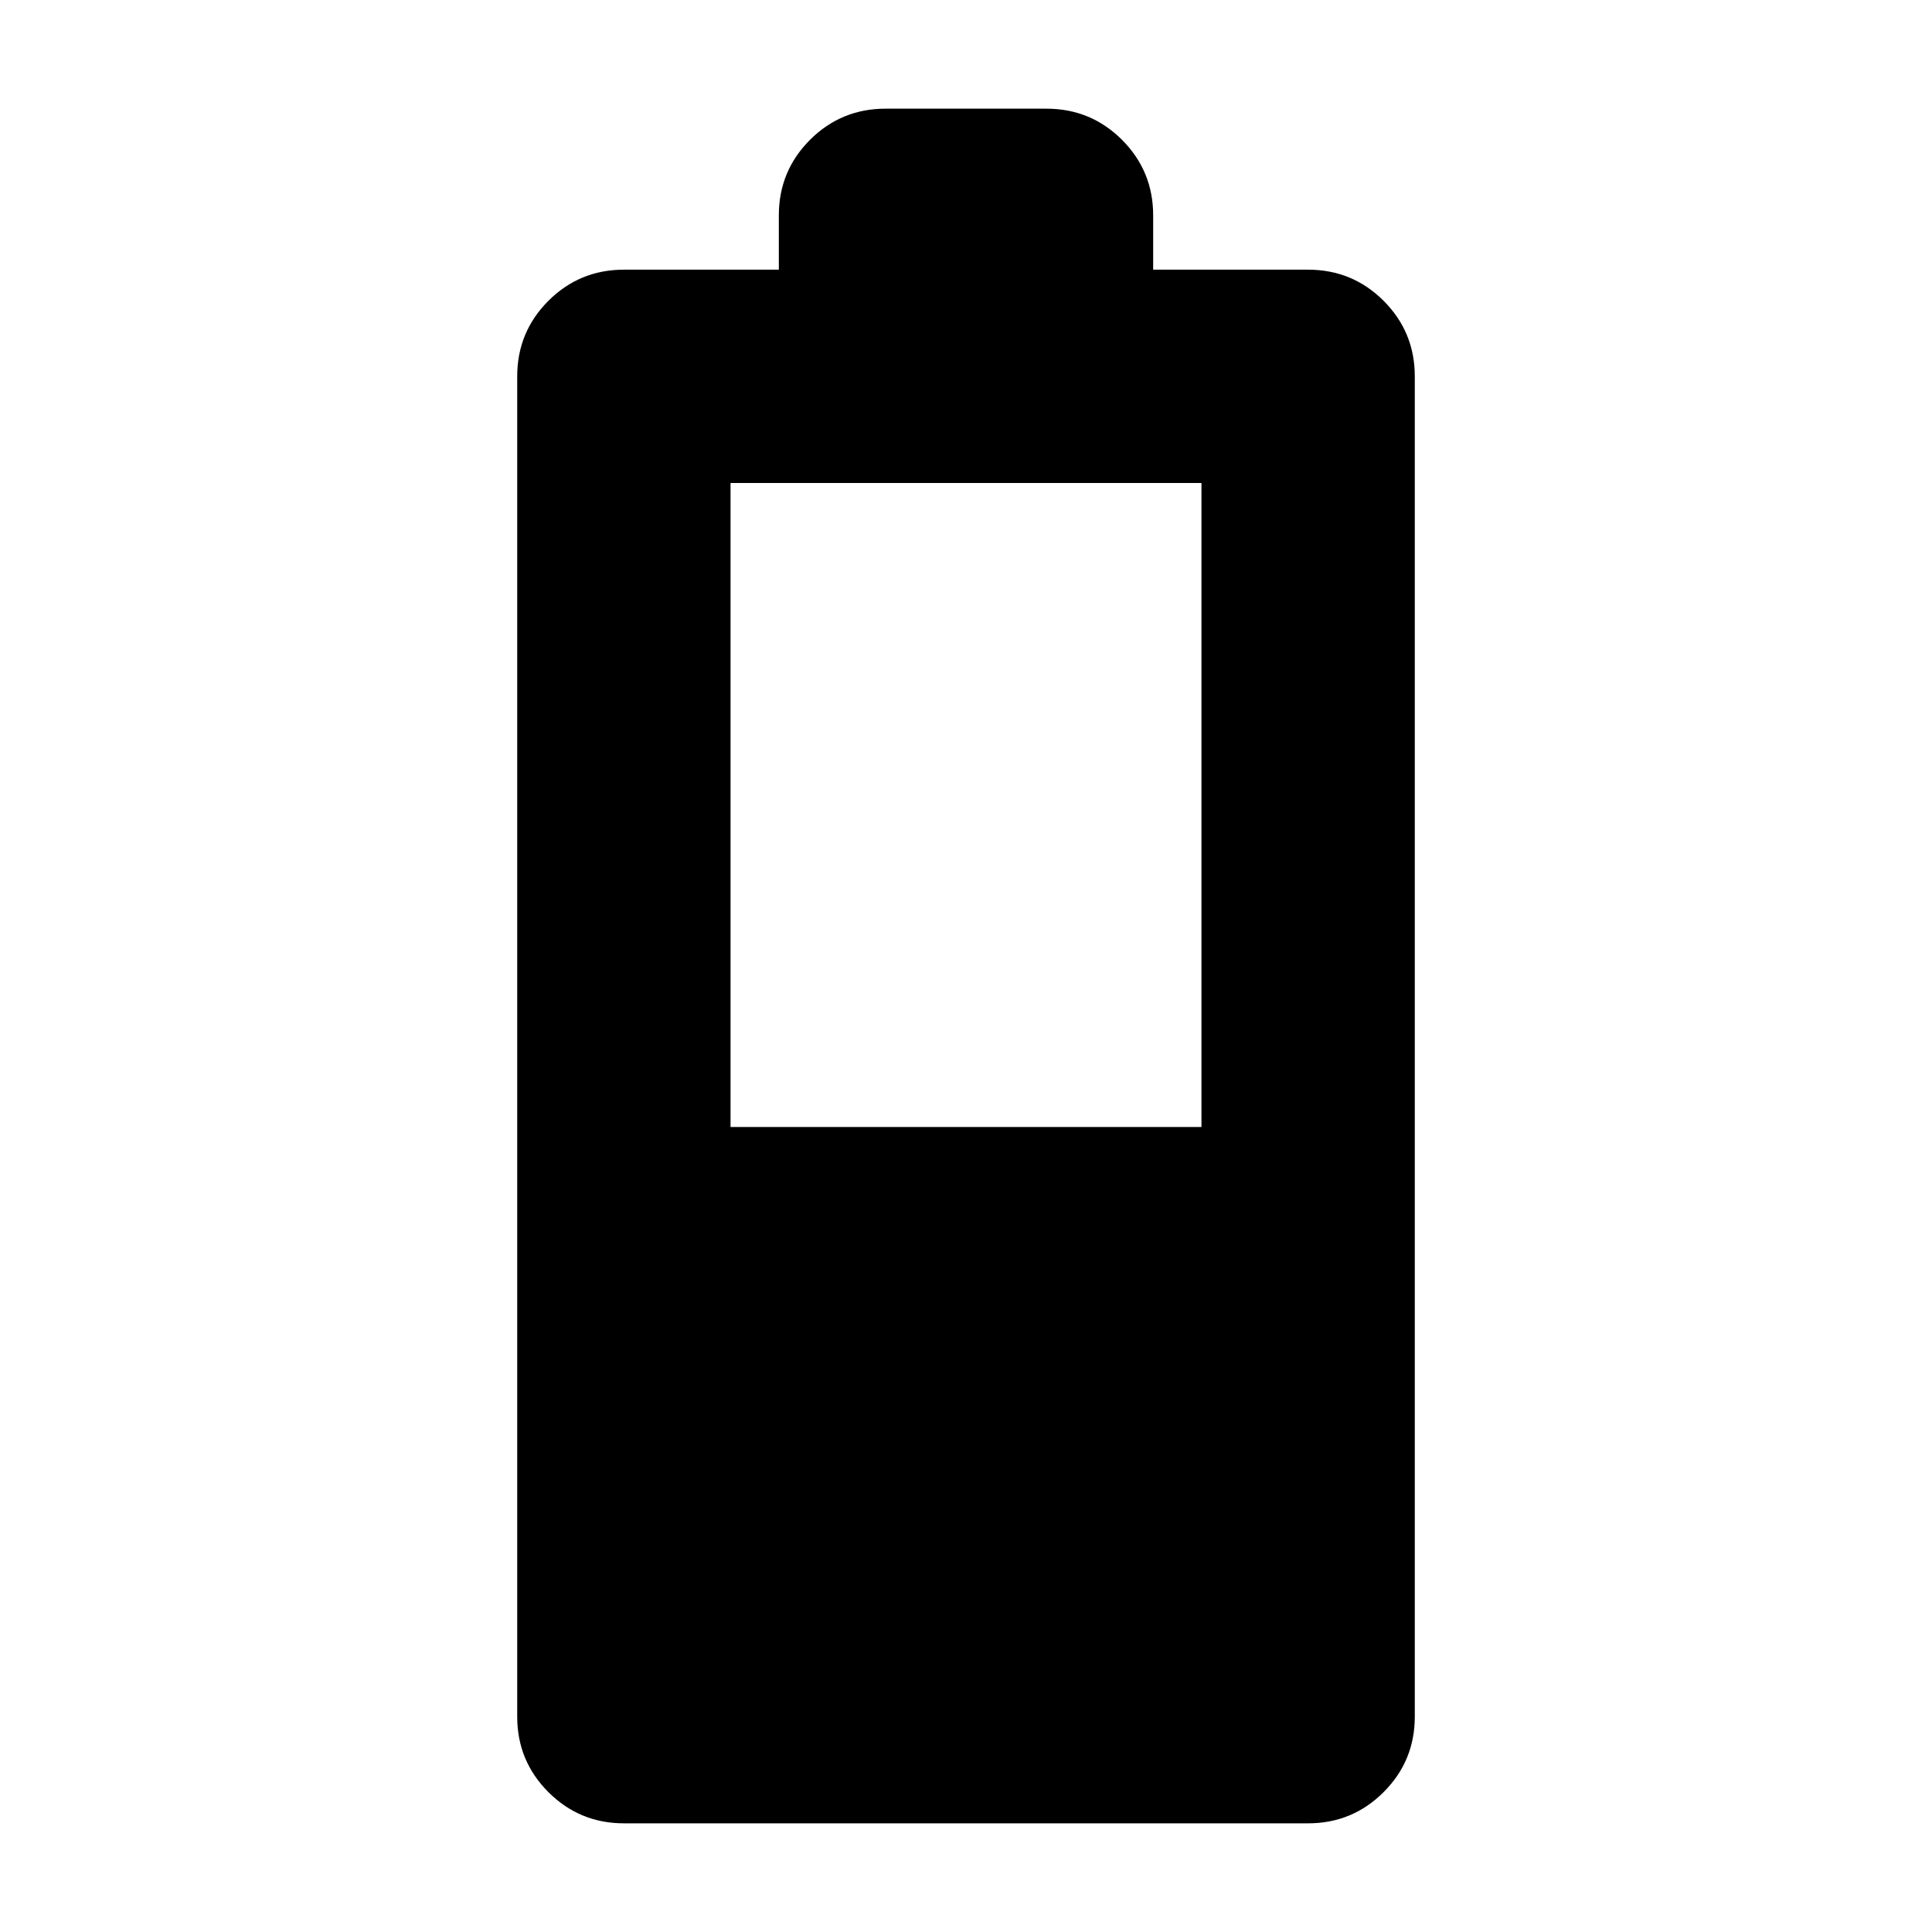 <svg xmlns="http://www.w3.org/2000/svg" height="24" width="24"><path d="M7.75 22.65Q7.2 22.65 6.812 22.262Q6.425 21.875 6.425 21.325V4.675Q6.425 4.125 6.812 3.737Q7.2 3.35 7.75 3.35H9.675V2.675Q9.675 2.125 10.062 1.737Q10.45 1.35 11 1.35H13Q13.55 1.35 13.938 1.737Q14.325 2.125 14.325 2.675V3.35H16.25Q16.8 3.35 17.188 3.737Q17.575 4.125 17.575 4.675V21.325Q17.575 21.875 17.188 22.262Q16.8 22.65 16.25 22.65ZM9.075 14H14.925V6H9.075Z"/></svg>